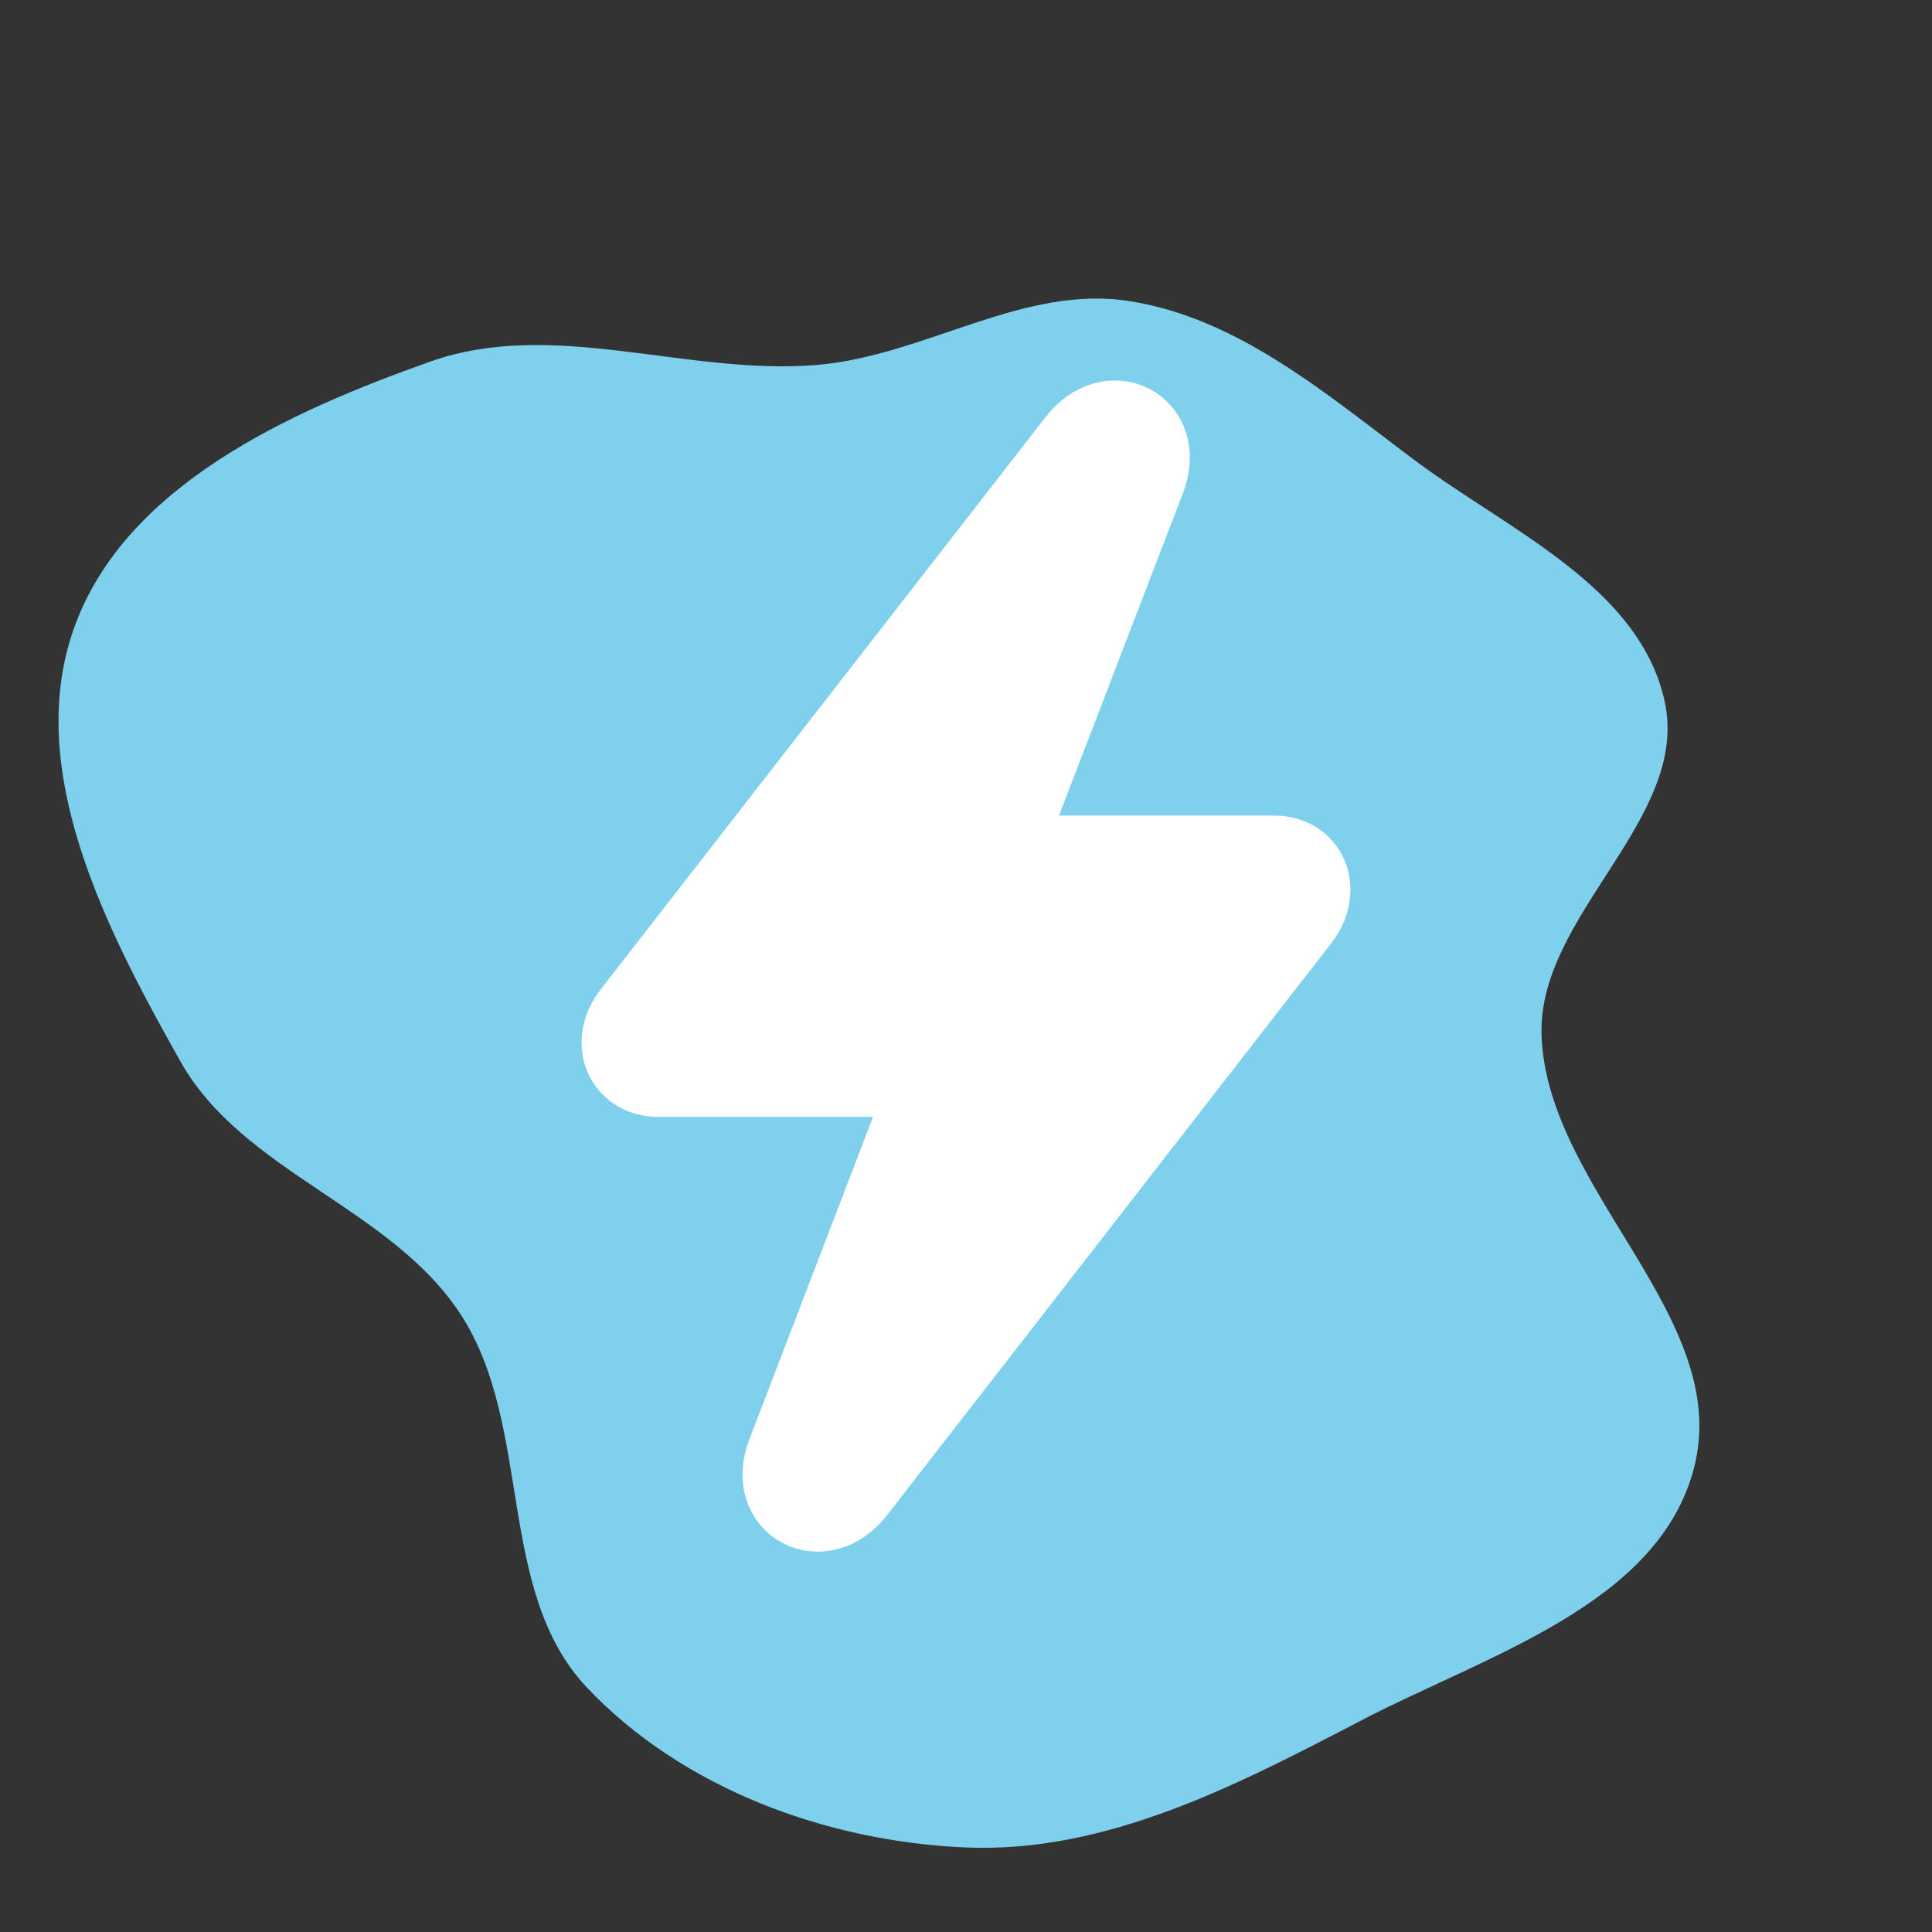 <!DOCTYPE svg PUBLIC "-//W3C//DTD SVG 1.1//EN" "http://www.w3.org/Graphics/SVG/1.1/DTD/svg11.dtd">
<!-- Uploaded to: SVG Repo, www.svgrepo.com, Transformed by: SVG Repo Mixer Tools -->
<svg fill="#ffffff" width="800px" height="800px" viewBox="-18.48 -18.48 92.96 92.96" xmlns="http://www.w3.org/2000/svg" stroke="#ffffff" stroke-width="3.976">
<rect x="-18.48" y="-18.48" width="92.96" height="92.96" fill="#333333" stroke="none"/>
<g id="SVGRepo_bgCarrier" stroke-width="0" transform="translate(0,0), scale(1)">
<path transform="translate(-18.48, -18.48), scale(2.905)" d="M16,30.6C18.327,30.697,20.49,29.567,22.556,28.491C24.626,27.413,27.463,26.58,28.056,24.322C28.709,21.837,25.631,19.725,25.533,17.158C25.457,15.16,28.002,13.563,27.571,11.612C27.151,9.711,24.985,8.785,23.425,7.618C21.964,6.525,20.517,5.275,18.714,4.988C16.952,4.707,15.323,5.889,13.546,6.043C11.384,6.229,9.176,5.265,7.13,5.988C4.781,6.819,2.067,8.051,1.228,10.398C0.387,12.753,1.761,15.4,2.988,17.58C4.027,19.425,6.48,19.999,7.633,21.775C8.835,23.626,8.207,26.354,9.725,27.955C11.31,29.627,13.699,30.504,16,30.6" fill="#7ed0ec" strokewidth="0"/>
</g>
<g id="SVGRepo_tracerCarrier" stroke-linecap="round" stroke-linejoin="round" stroke="#CCCCCC" stroke-width="0.448"/>
<g id="SVGRepo_iconCarrier">
<path d="M 22.621 53.219 L 43.902 25.82 C 44.301 25.328 44.512 24.859 44.512 24.32 C 44.512 23.43 43.832 22.75 42.848 22.75 L 29.582 22.75 L 36.59 4.516 C 37.504 2.102 34.949 .789 33.402 2.805 L 12.121 30.18 C 11.699 30.695 11.488 31.164 11.488 31.68 C 11.488 32.594 12.191 33.273 13.176 33.273 L 26.418 33.273 L 19.434 51.484 C 18.496 53.898 21.074 55.211 22.621 53.219 Z M 31.832 29.781 L 17.348 29.781 L 30.566 12.227 L 24.168 26.242 L 38.629 26.242 L 25.41 43.797 Z"/>
</g>
</svg>